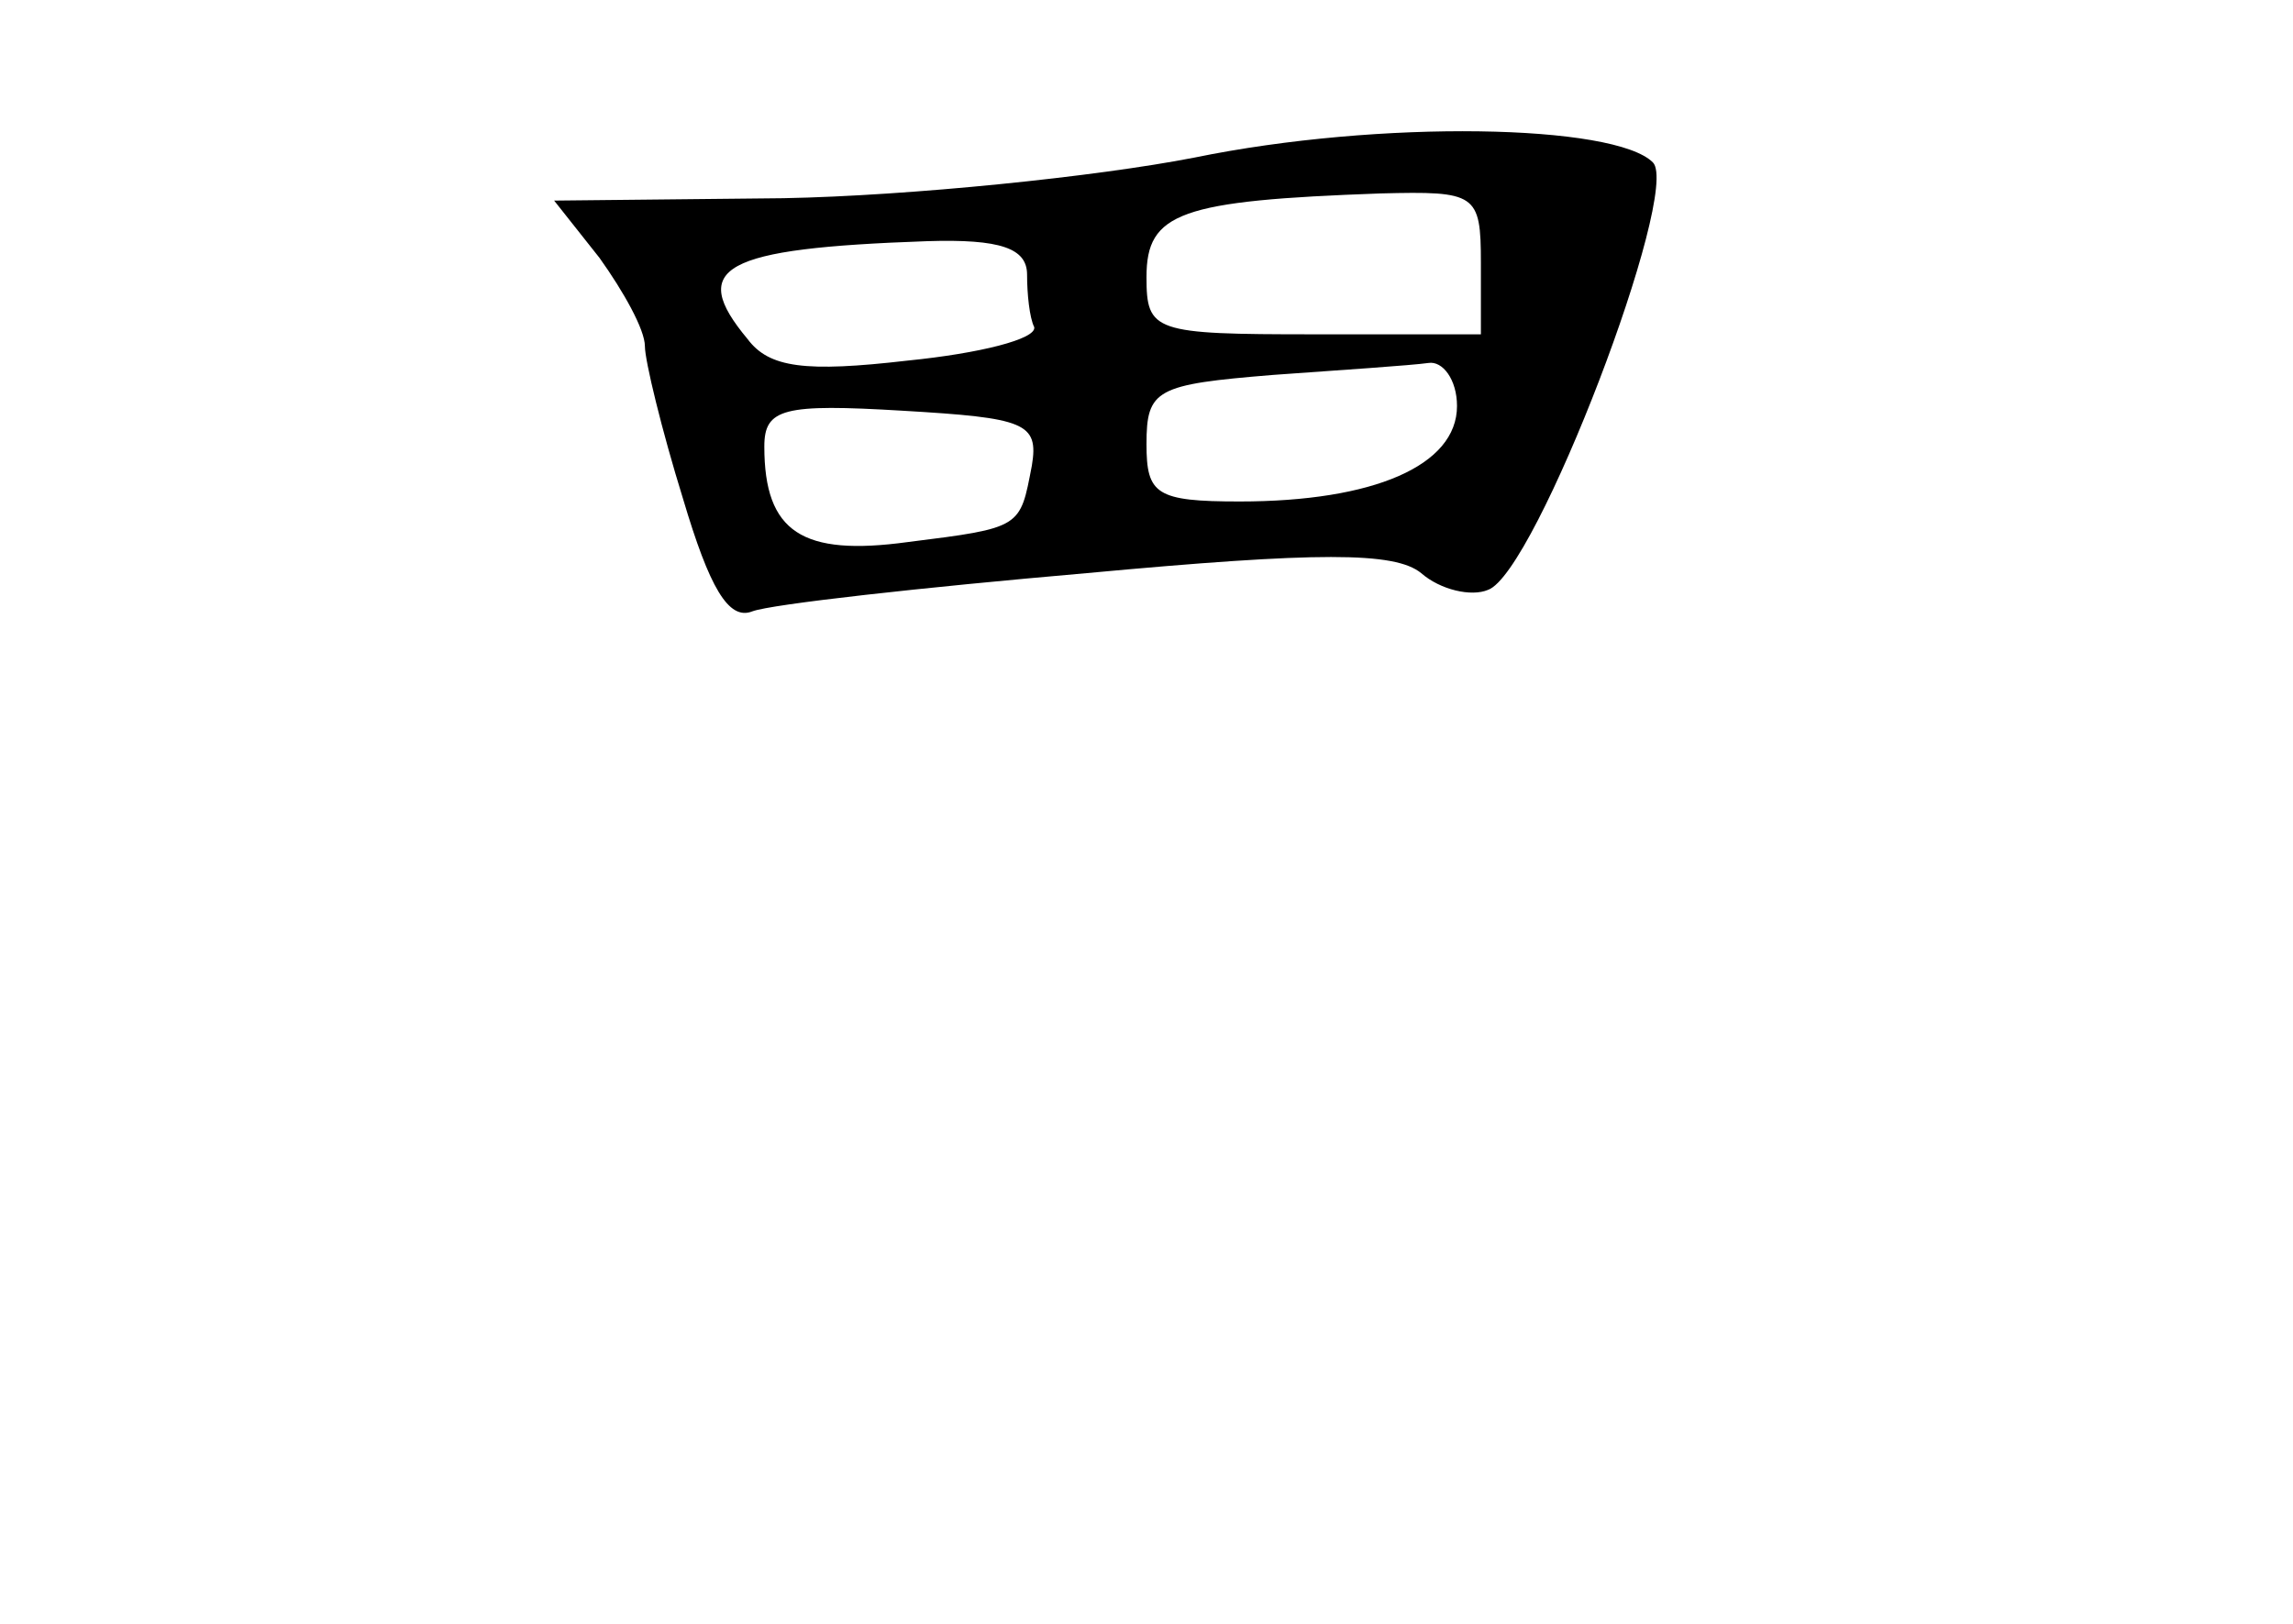 <?xml version="1.0" standalone="no"?>
<!DOCTYPE svg PUBLIC "-//W3C//DTD SVG 20010904//EN"
 "http://www.w3.org/TR/2001/REC-SVG-20010904/DTD/svg10.dtd">
<svg version="1.0" xmlns="http://www.w3.org/2000/svg"
 width="96pt" height="68pt" viewBox="0 0 96 68"
 preserveAspectRatio="xMidYMid meet">
<g transform="translate(0,68) scale(0.1,-0.1)"
fill="#000000" stroke="none">
<path d="M500 614 c-41 -8 -119 -16 -172 -17 l-96 -1 19 -24 c10 -14 19 -30
19 -37 0 -6 7 -35 16 -64 11 -37 19 -51 29 -47 8 3 71 10 140 16 97 9 129 9
140 0 8 -7 21 -10 28 -7 20 7 81 167 69 179 -16 16 -114 18 -192 2z m120 -44
l0 -30 -70 0 c-67 0 -70 1 -70 24 0 27 14 32 98 35 40 1 42 0 42 -29z m-190
-5 c0 -8 1 -18 3 -22 1 -5 -23 -11 -53 -14 -43 -5 -58 -3 -67 9 -25 30 -11 38
75 41 31 1 42 -3 42 -14z m180 -55 c0 -25 -35 -40 -91 -40 -35 0 -39 3 -39 24
0 23 4 25 53 29 28 2 58 4 65 5 6 1 12 -7 12 -18z m-178 -25 c-5 -26 -4 -26
-52 -32 -44 -6 -60 4 -60 40 0 16 8 18 58 15 51 -3 57 -5 54 -23z"/>
</g>
</svg>
